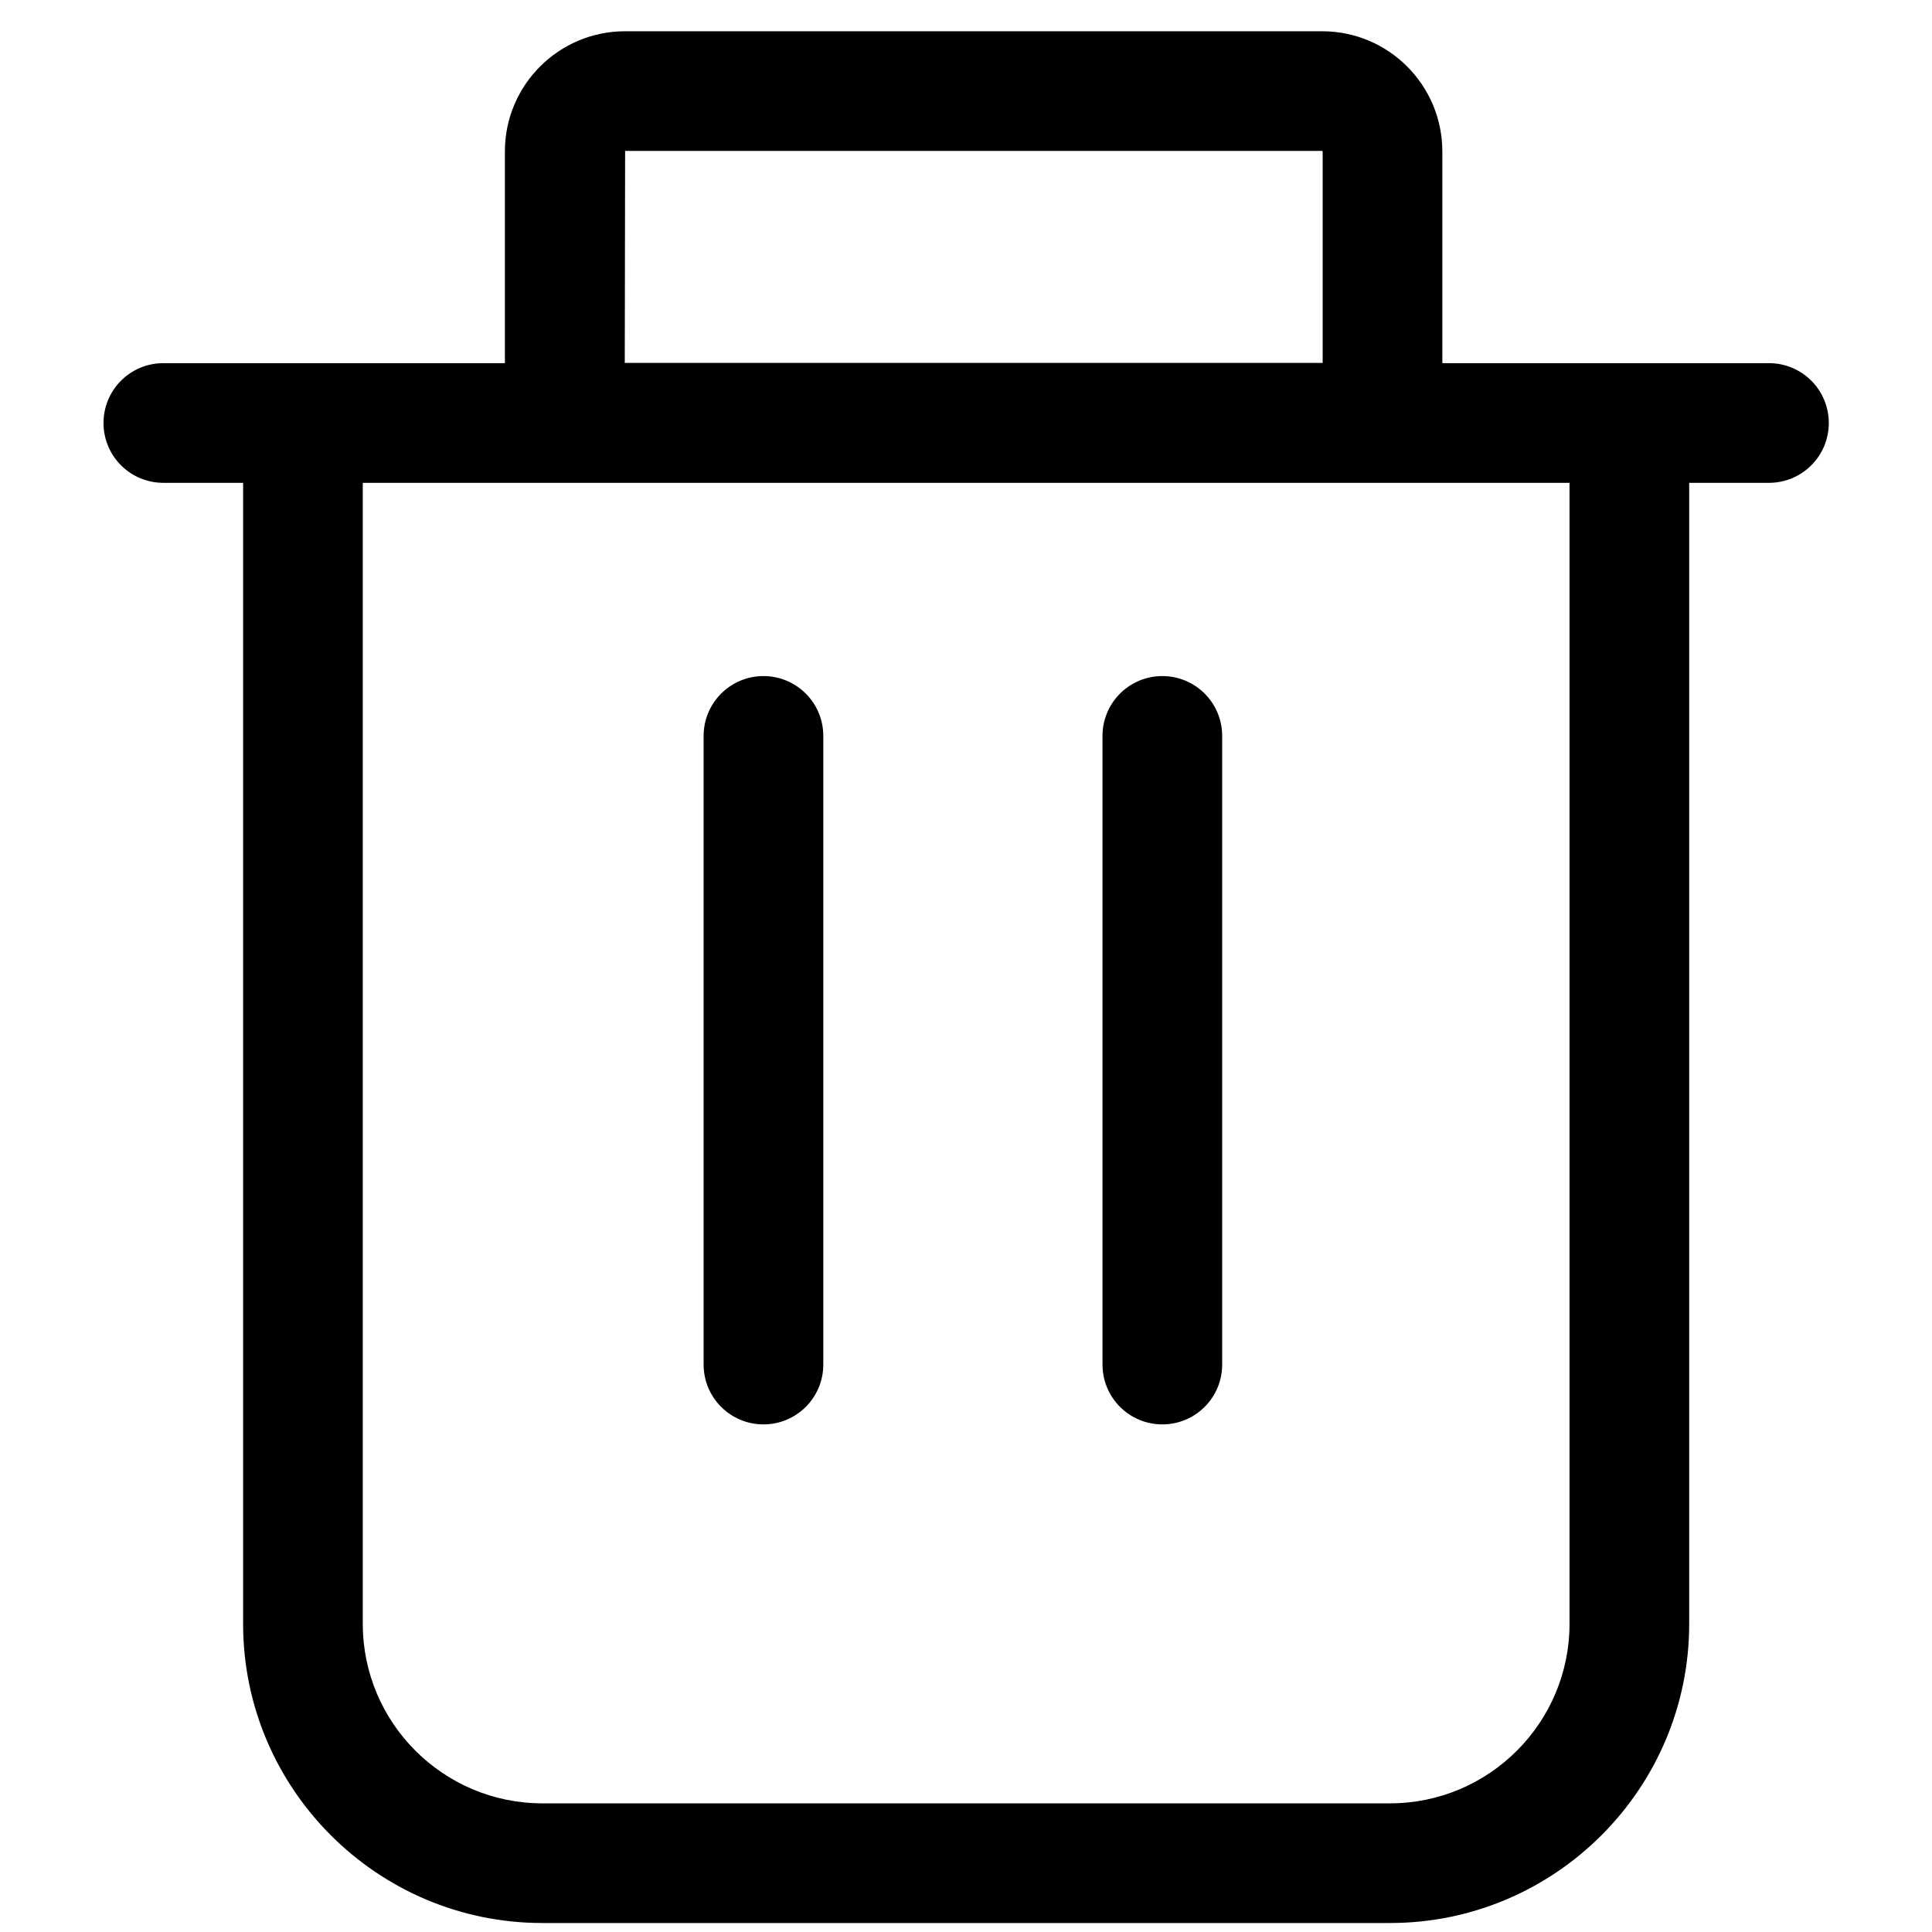 <?xml version="1.0" standalone="no"?><!DOCTYPE svg PUBLIC "-//W3C//DTD SVG 1.1//EN" "http://www.w3.org/Graphics/SVG/1.1/DTD/svg11.dtd"><svg t="1528006477686" class="icon" style="" viewBox="0 0 1024 1024" version="1.1" xmlns="http://www.w3.org/2000/svg" p-id="3739" xmlns:xlink="http://www.w3.org/1999/xlink" width="32" height="32"><defs><style type="text/css"></style></defs><path d="M937.584 192.481 764.469 192.481 764.469 80.288c0-35.195-28.53-63.724-63.725-63.724l-369.419 0c-35.194 0-63.724 28.529-63.724 63.724L267.603 192.481 86.578 192.481c-17.53 0-31.715 14.185-31.715 31.715s14.185 31.715 31.715 31.715L128.854 255.91l0 604.751c0 87.433 71.141 158.575 158.575 158.575l449.305 0c87.433 0 158.575-71.141 158.575-158.575l0-604.751 42.276 0c17.53 0 31.715-14.185 31.715-31.715S955.115 192.481 937.584 192.481zM331.326 79.994l369.419 0 0.294 0.294 0 112.048L331.139 192.336 331.326 79.994zM831.878 860.662c0 52.466-42.679 95.145-95.145 95.145L287.429 955.807c-52.466 0-95.145-42.679-95.145-95.145l0-604.751 639.595 0L831.878 860.662z" p-id="3740"></path><path d="M404.649 754.956c-17.53 0-31.715-14.185-31.715-31.715L372.934 390.048c0-17.53 14.185-31.715 31.715-31.715 17.53 0 31.715 14.185 31.715 31.715l0 333.193C436.364 740.771 422.178 754.956 404.649 754.956z" p-id="3741"></path><path d="M616.061 754.956c-17.53 0-31.715-14.185-31.715-31.715L584.346 390.048c0-17.53 14.185-31.715 31.715-31.715 17.53 0 31.715 14.185 31.715 31.715l0 333.193C647.776 740.771 633.591 754.956 616.061 754.956z" p-id="3742"></path></svg>